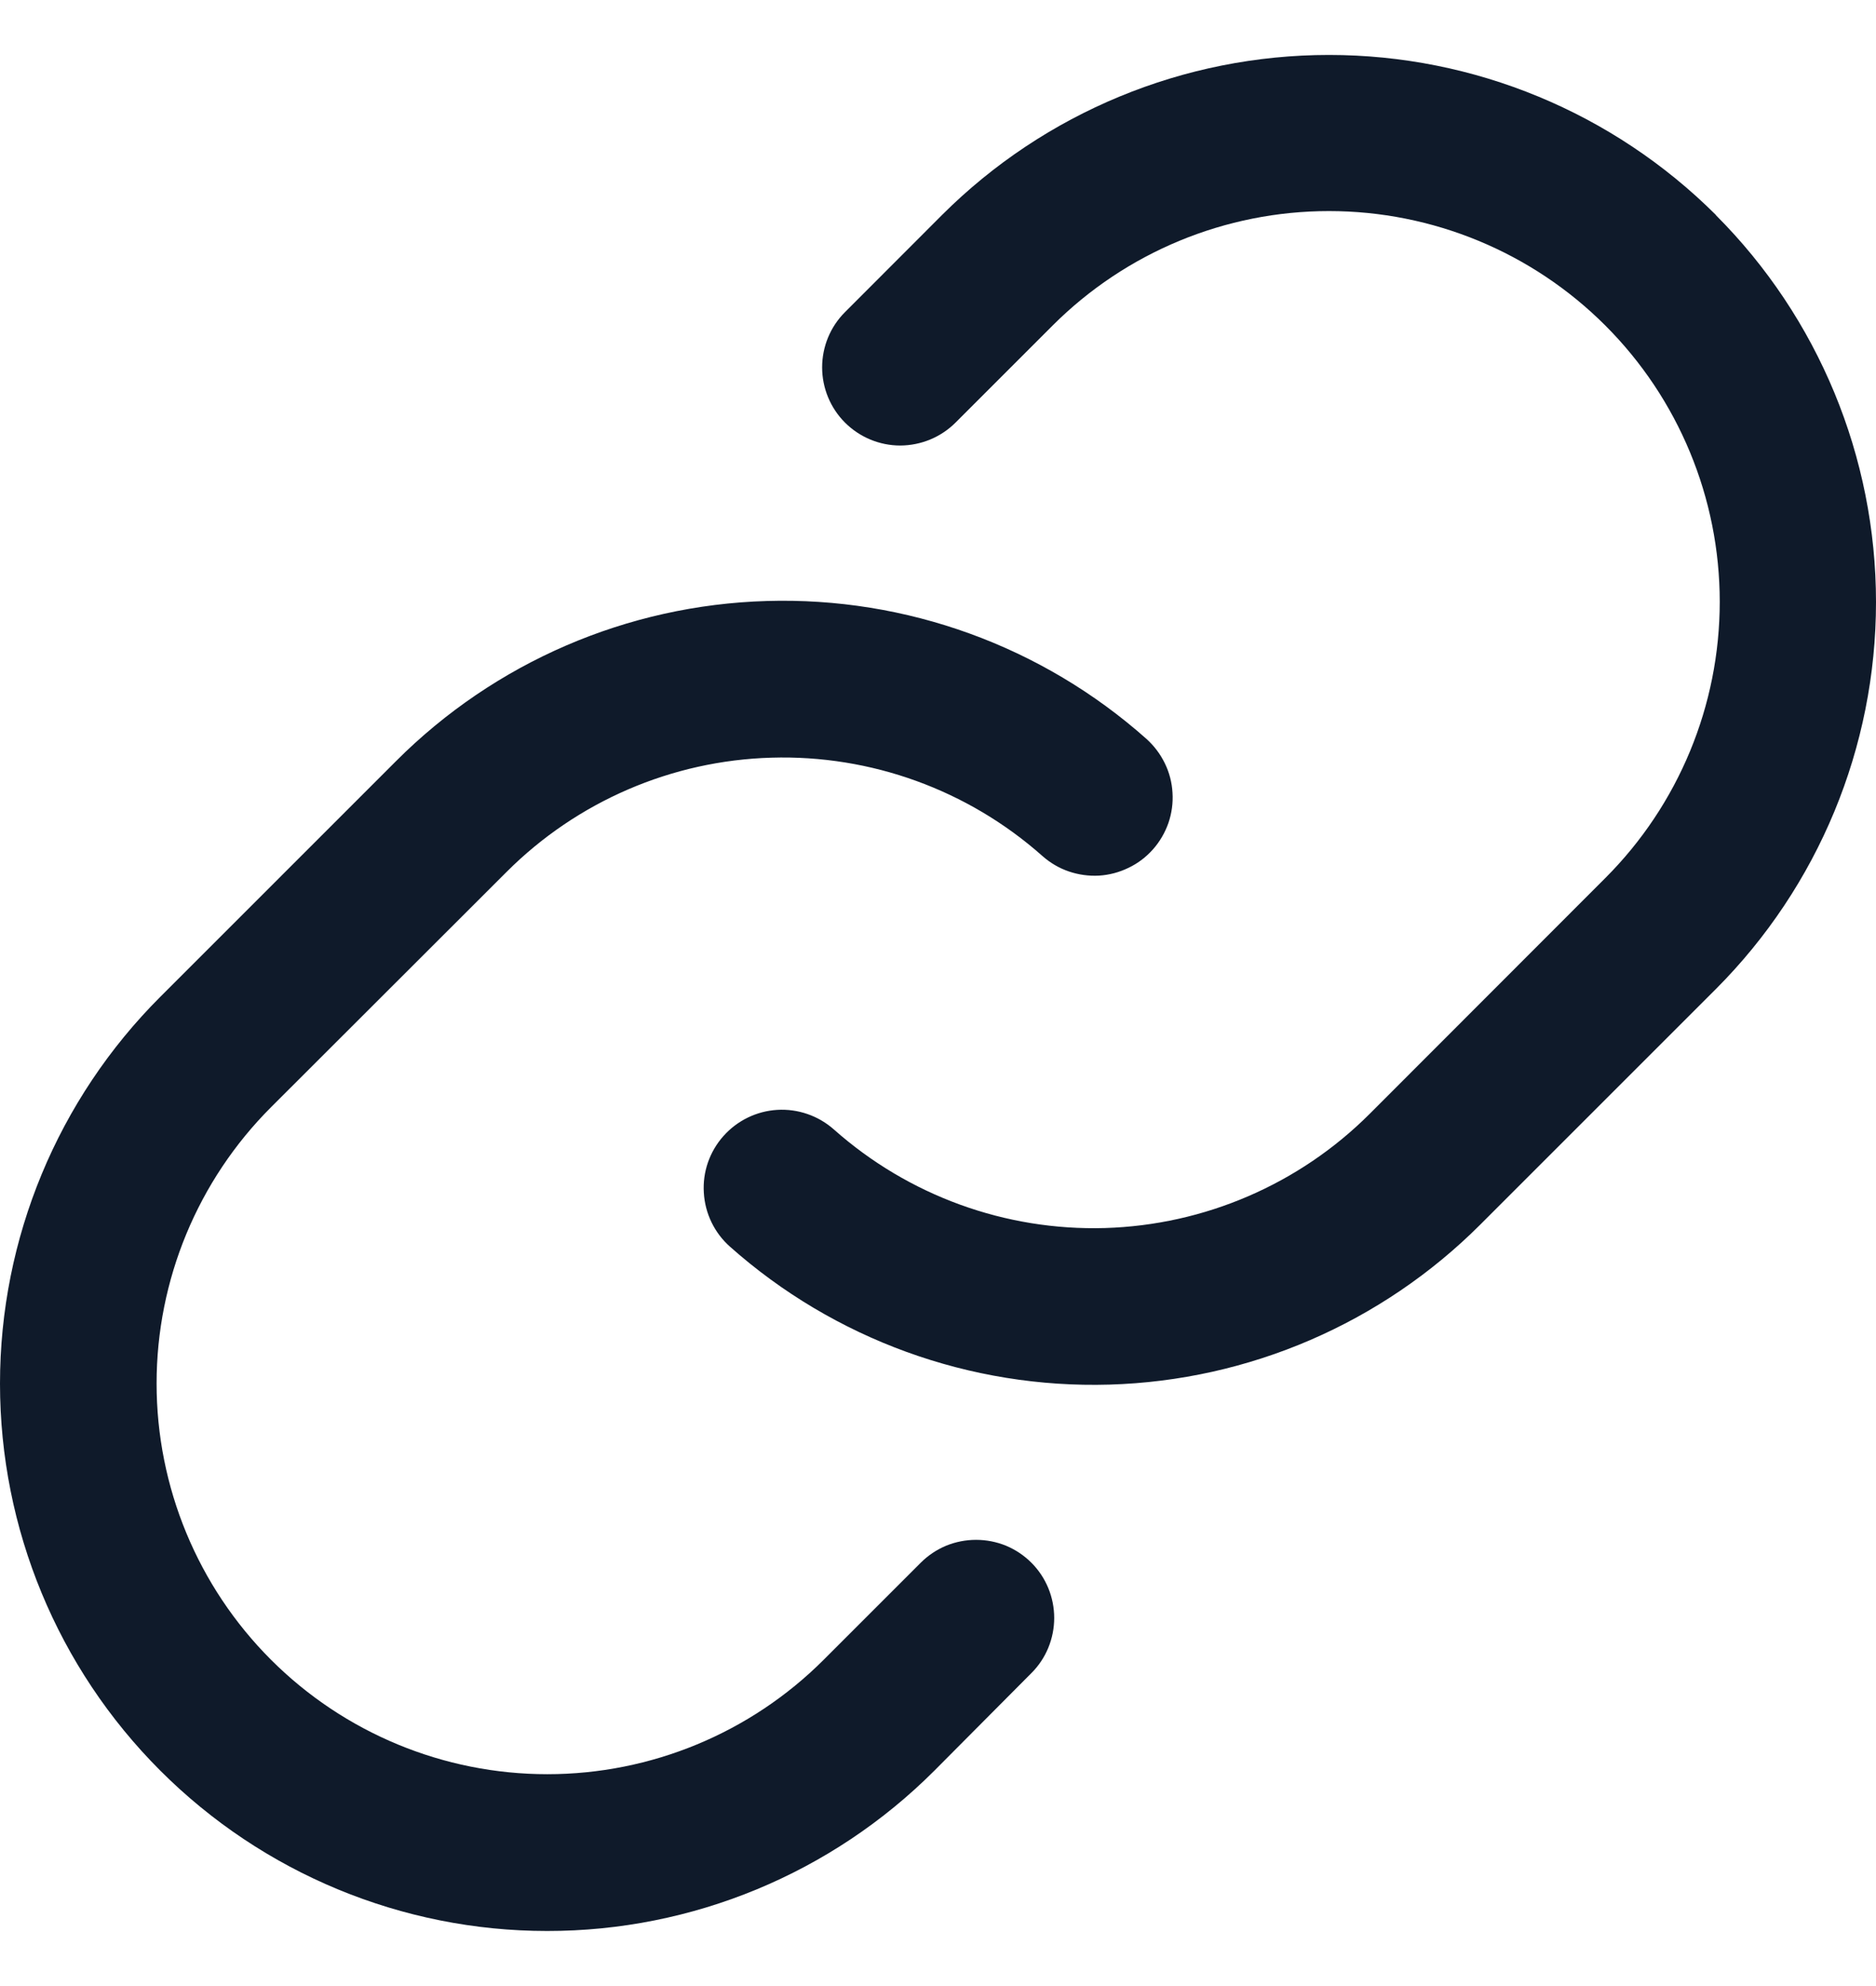 <svg width="17" height="18" viewBox="0 0 17 18" fill="none" xmlns="http://www.w3.org/2000/svg">
<path d="M9.346 14.163C9.479 14.296 9.553 14.476 9.553 14.664C9.553 14.851 9.479 15.032 9.346 15.164L8.466 16.049C7.536 16.979 6.274 17.502 4.958 17.501C3.643 17.501 2.382 16.978 1.452 16.047C0.522 15.117 -0 13.855 2.47168e-07 12.54C0 11.224 0.523 9.963 1.454 9.033L3.589 6.898C4.483 6.003 5.684 5.484 6.948 5.447C8.212 5.409 9.443 5.856 10.388 6.696C10.457 6.758 10.514 6.833 10.555 6.917C10.596 7 10.62 7.092 10.625 7.185C10.631 7.278 10.618 7.371 10.588 7.459C10.557 7.547 10.51 7.628 10.448 7.698C10.386 7.768 10.311 7.825 10.227 7.865C10.143 7.906 10.053 7.93 9.959 7.936C9.866 7.941 9.773 7.928 9.685 7.898C9.597 7.868 9.516 7.82 9.446 7.758C8.771 7.159 7.892 6.84 6.99 6.867C6.087 6.893 5.229 7.264 4.591 7.902L2.456 10.035C1.792 10.699 1.419 11.6 1.419 12.539C1.419 13.478 1.792 14.379 2.456 15.043C3.12 15.707 4.021 16.08 4.96 16.08C5.899 16.08 6.8 15.707 7.464 15.043L8.344 14.163C8.41 14.097 8.488 14.045 8.574 14.009C8.66 13.974 8.752 13.956 8.845 13.956C8.938 13.956 9.03 13.974 9.116 14.009C9.202 14.045 9.28 14.097 9.346 14.163ZM15.549 1.948C14.618 1.02 13.358 0.498 12.043 0.498C10.728 0.498 9.467 1.02 8.537 1.948L7.657 2.829C7.524 2.962 7.45 3.142 7.45 3.33C7.45 3.517 7.525 3.698 7.657 3.83C7.79 3.963 7.971 4.038 8.158 4.038C8.346 4.037 8.526 3.963 8.659 3.83L9.539 2.95C10.203 2.286 11.104 1.913 12.043 1.913C12.982 1.913 13.883 2.286 14.547 2.95C15.211 3.614 15.584 4.515 15.584 5.454C15.584 6.393 15.211 7.294 14.547 7.958L12.412 10.095C11.774 10.733 10.915 11.103 10.013 11.13C9.11 11.156 8.232 10.836 7.557 10.237C7.416 10.112 7.231 10.048 7.044 10.059C6.856 10.07 6.68 10.156 6.555 10.297C6.43 10.438 6.366 10.622 6.378 10.81C6.389 10.998 6.474 11.174 6.615 11.299C7.56 12.139 8.791 12.586 10.054 12.549C11.318 12.512 12.52 11.993 13.414 11.099L15.549 8.964C16.478 8.033 17 6.772 17 5.457C17 4.142 16.478 2.88 15.549 1.95V1.948Z" fill="#0F1A2A"/>
</svg>
